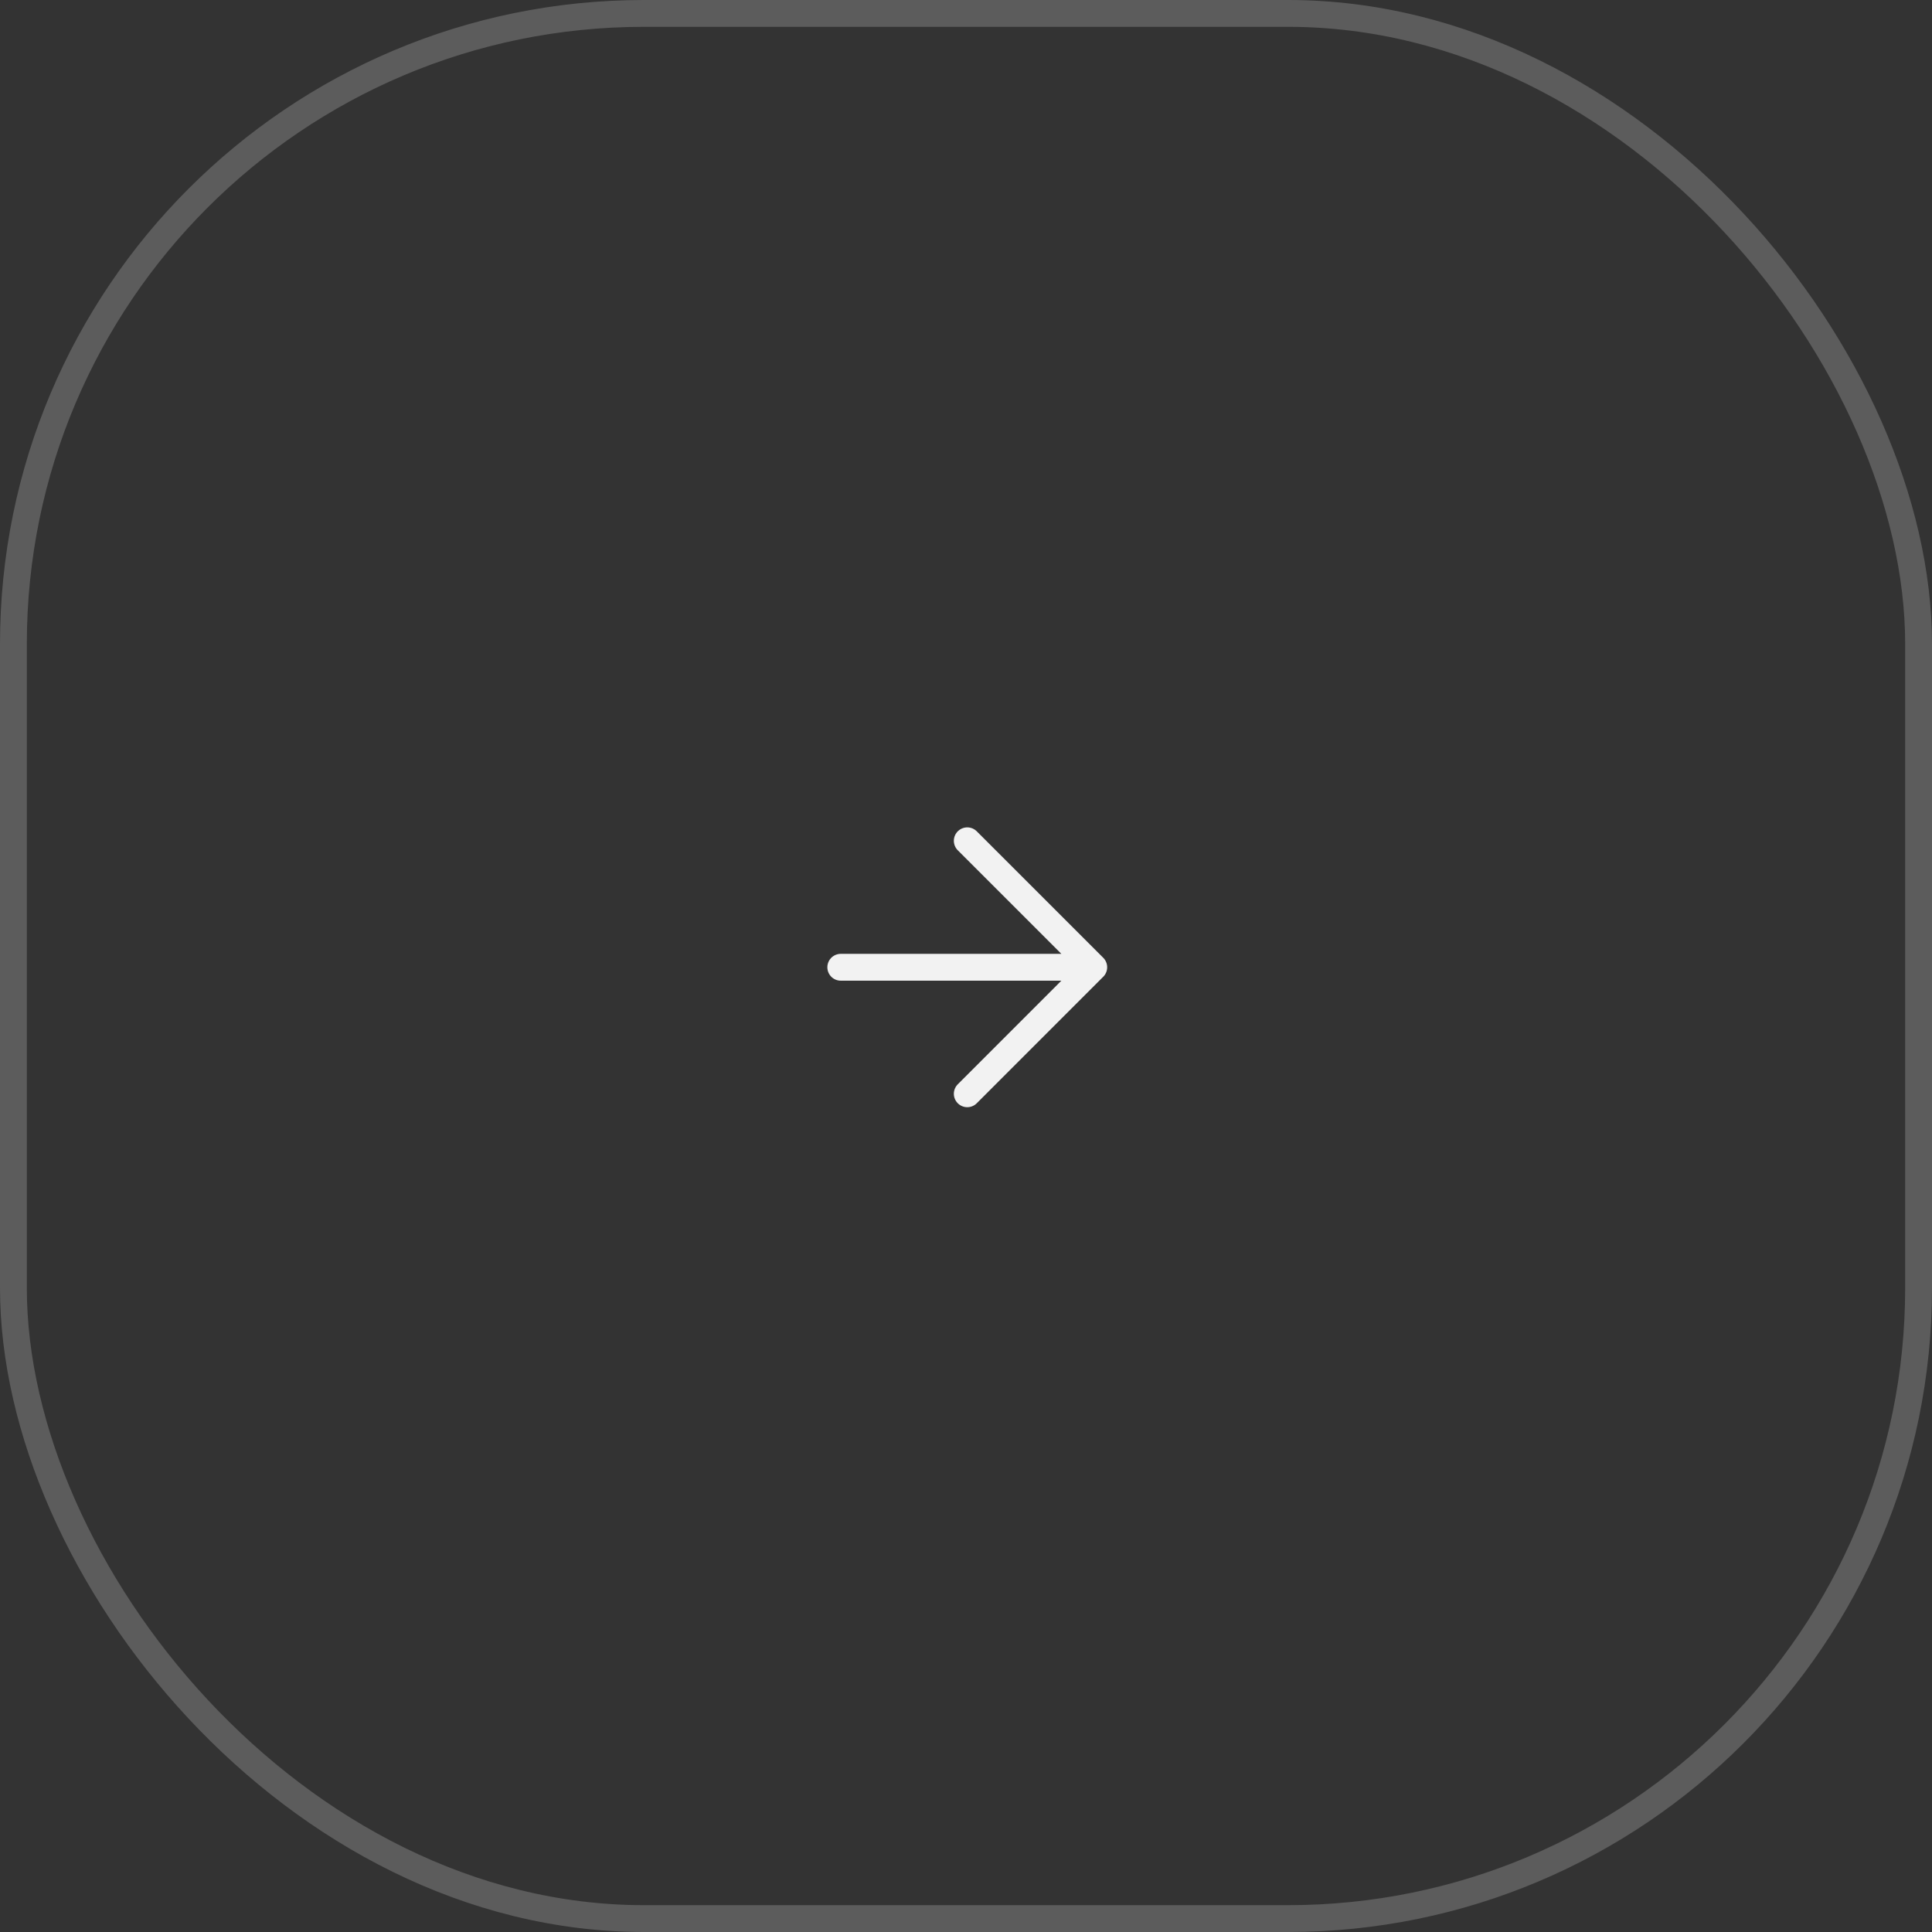 <svg width="72" height="72" viewBox="0 0 72 72" fill="none" xmlns="http://www.w3.org/2000/svg">
<rect x="0" y="0" width="72" height="72" fill="#333333" stroke="none"/>
<rect x="0.5" y="0.5" width="71" height="71" rx="23.5" stroke="white" stroke-opacity="0.2"/>
<path d="M31.333 36.047H40.761M40.761 36.047L36.047 40.762M40.761 36.047L36.047 31.334" stroke="#F2F2F2" stroke-linecap="round" stroke-linejoin="round"/>
</svg>

